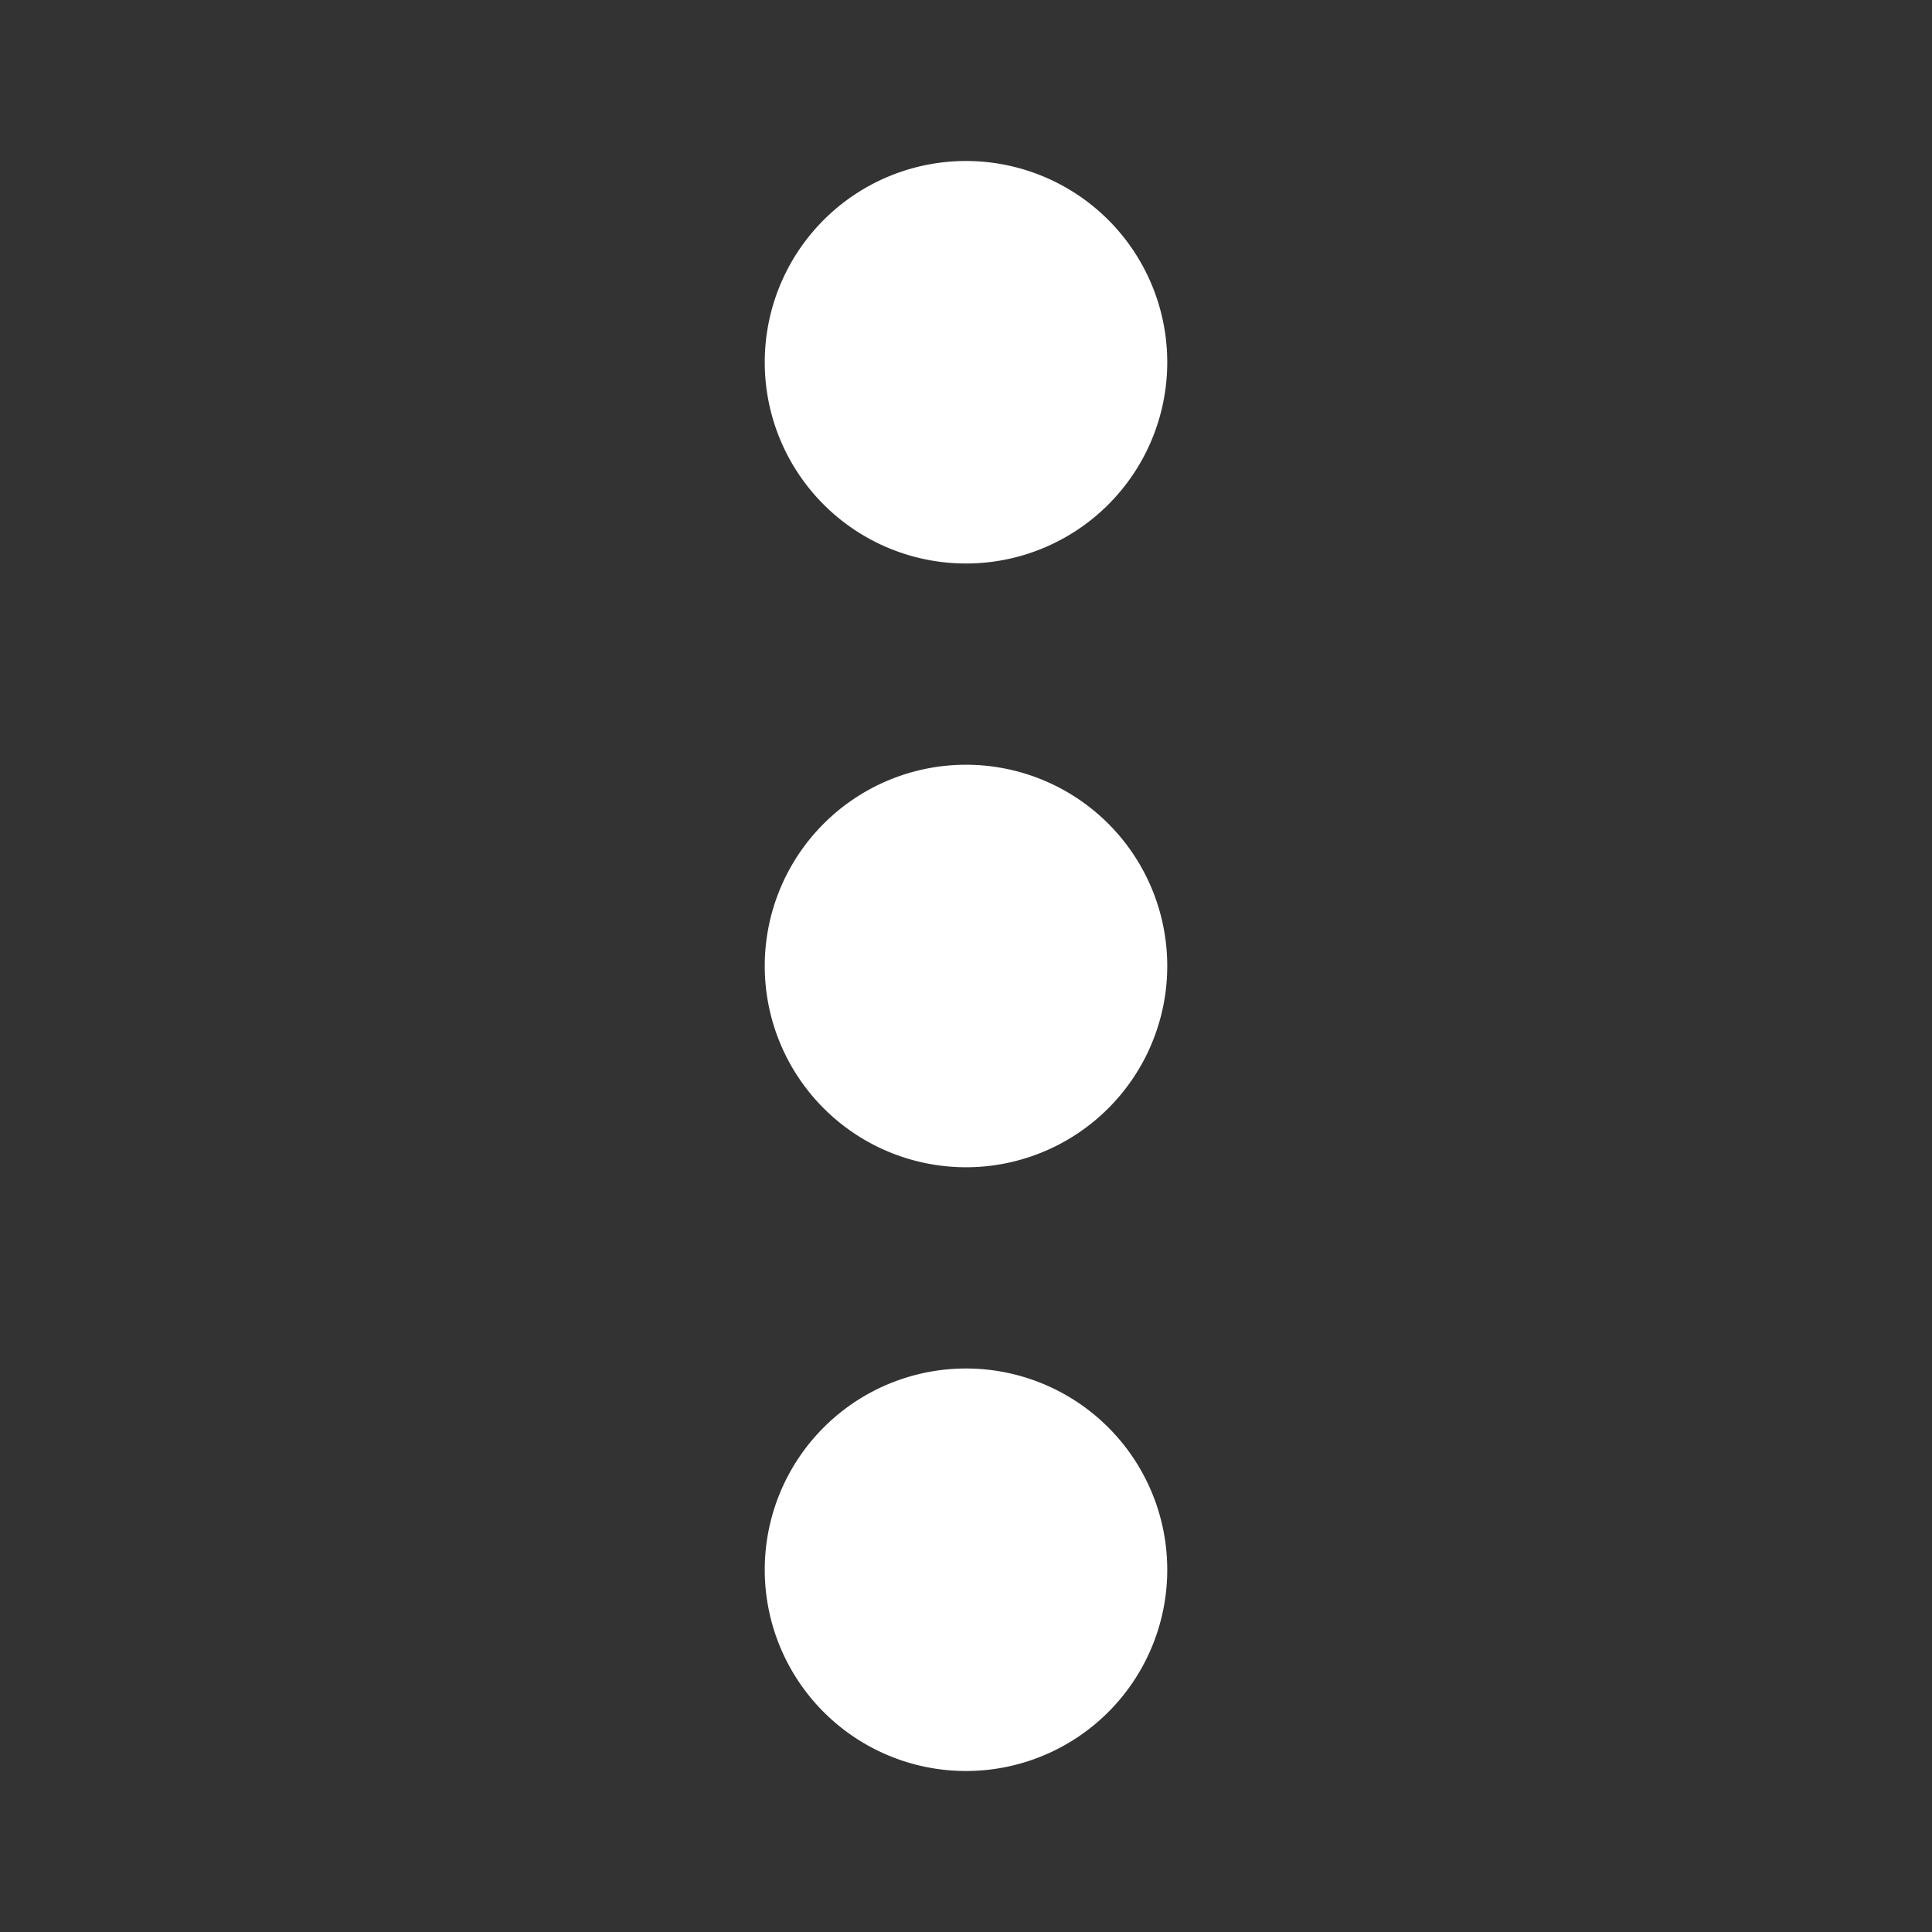 <svg id="Layer_1" data-name="Layer 1" xmlns="http://www.w3.org/2000/svg" width="120" height="120" viewBox="0 0 120 120">
  <rect x="0" y="0" width="120" height="120" fill="#333333" stroke="none"/>
  <defs>
    <style>
      .shape {
      fill: white;
      }
    </style>
  </defs>
  <path class="shape" d="M72.5,22.5A12.5,12.5,0,1,1,60,10,12.5,12.5,0,0,1,72.5,22.5ZM60,47.5A12.5,12.5,0,1,0,72.5,60,12.5,12.5,0,0,0,60,47.5ZM60,85A12.5,12.5,0,1,0,72.5,97.5,12.5,12.5,0,0,0,60,85Z"/>
</svg>
